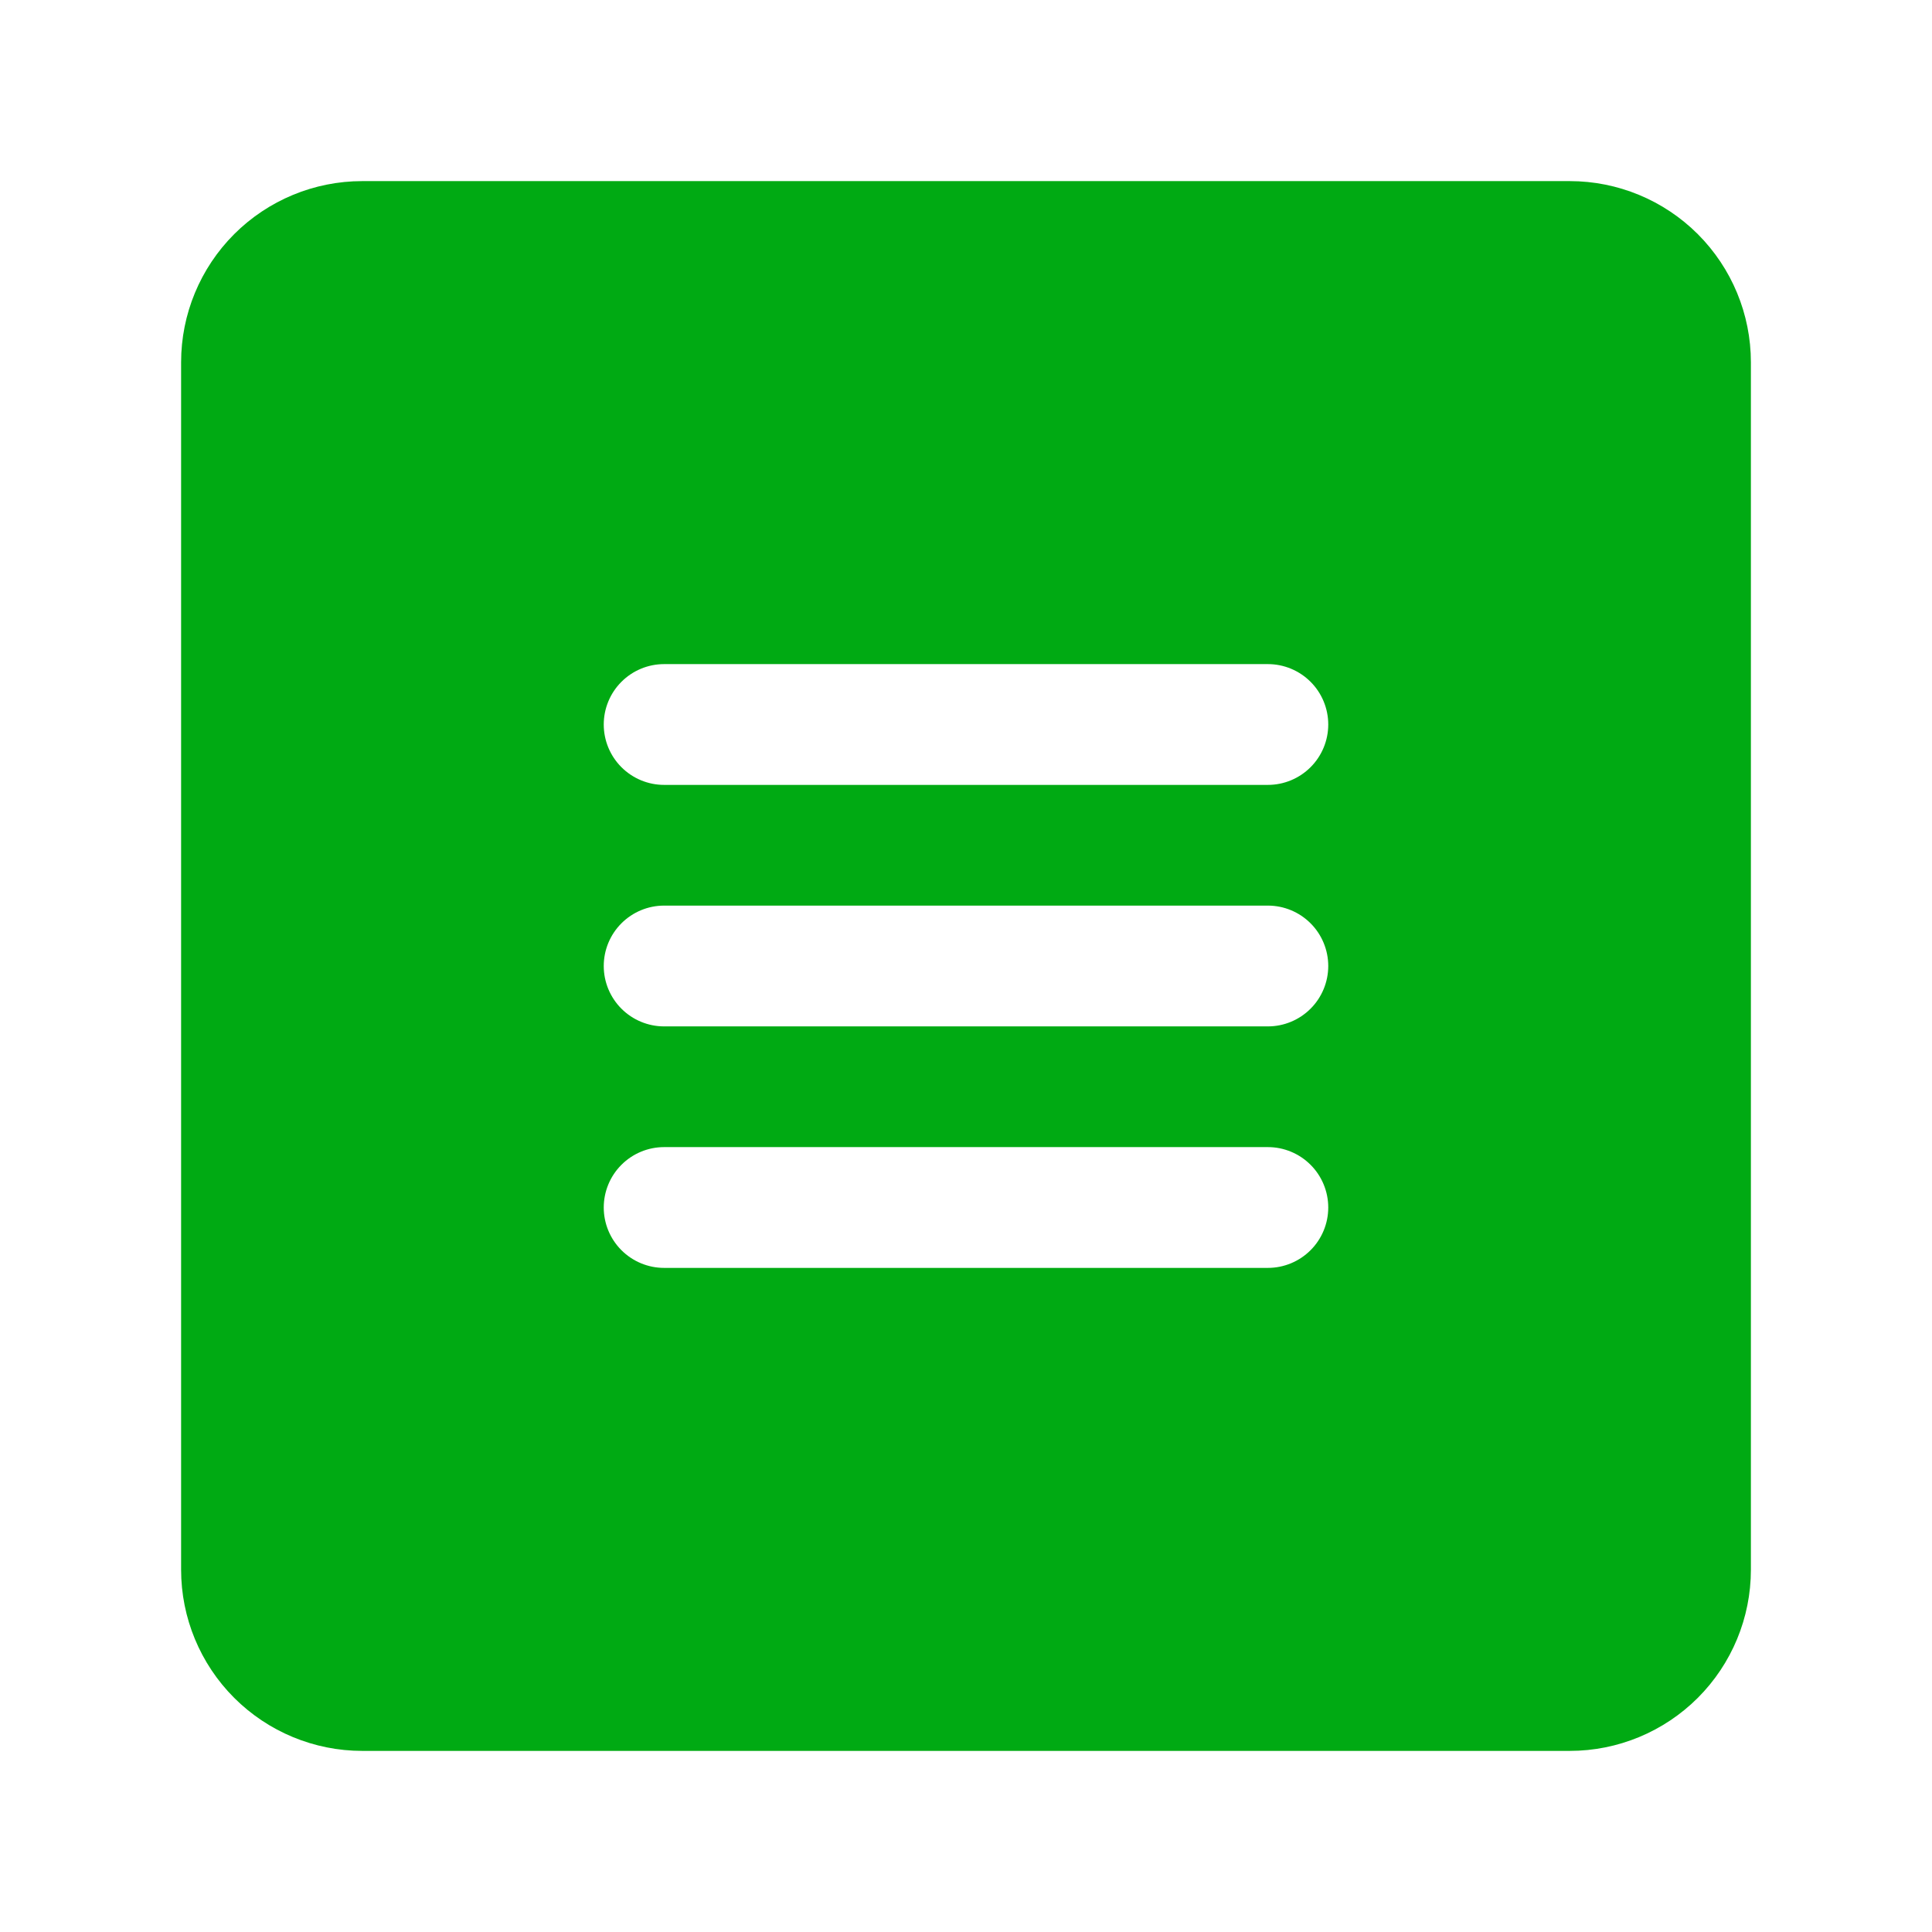 <svg width="54" height="54" viewBox="0 0 54 54" fill="none" xmlns="http://www.w3.org/2000/svg">
<path d="M43.875 5.062H10.125C8.782 5.062 7.495 5.596 6.545 6.545C5.596 7.495 5.062 8.782 5.062 10.125V43.875C5.062 45.218 5.596 46.505 6.545 47.455C7.495 48.404 8.782 48.938 10.125 48.938H43.875C45.218 48.938 46.505 48.404 47.455 47.455C48.404 46.505 48.938 45.218 48.938 43.875V10.125C48.938 8.782 48.404 7.495 47.455 6.545C46.505 5.596 45.218 5.062 43.875 5.062ZM35.438 35.438H18.562C18.115 35.438 17.686 35.26 17.369 34.943C17.053 34.627 16.875 34.198 16.875 33.75C16.875 33.302 17.053 32.873 17.369 32.557C17.686 32.24 18.115 32.062 18.562 32.062H35.438C35.885 32.062 36.314 32.24 36.631 32.557C36.947 32.873 37.125 33.302 37.125 33.75C37.125 34.198 36.947 34.627 36.631 34.943C36.314 35.26 35.885 35.438 35.438 35.438ZM35.438 28.688H18.562C18.115 28.688 17.686 28.51 17.369 28.193C17.053 27.877 16.875 27.448 16.875 27C16.875 26.552 17.053 26.123 17.369 25.807C17.686 25.49 18.115 25.312 18.562 25.312H35.438C35.885 25.312 36.314 25.49 36.631 25.807C36.947 26.123 37.125 26.552 37.125 27C37.125 27.448 36.947 27.877 36.631 28.193C36.314 28.51 35.885 28.688 35.438 28.688ZM35.438 21.938H18.562C18.115 21.938 17.686 21.76 17.369 21.443C17.053 21.127 16.875 20.698 16.875 20.25C16.875 19.802 17.053 19.373 17.369 19.057C17.686 18.74 18.115 18.562 18.562 18.562H35.438C35.885 18.562 36.314 18.74 36.631 19.057C36.947 19.373 37.125 19.802 37.125 20.25C37.125 20.698 36.947 21.127 36.631 21.443C36.314 21.76 35.885 21.938 35.438 21.938Z" fill="#00AA13"/>
</svg>
